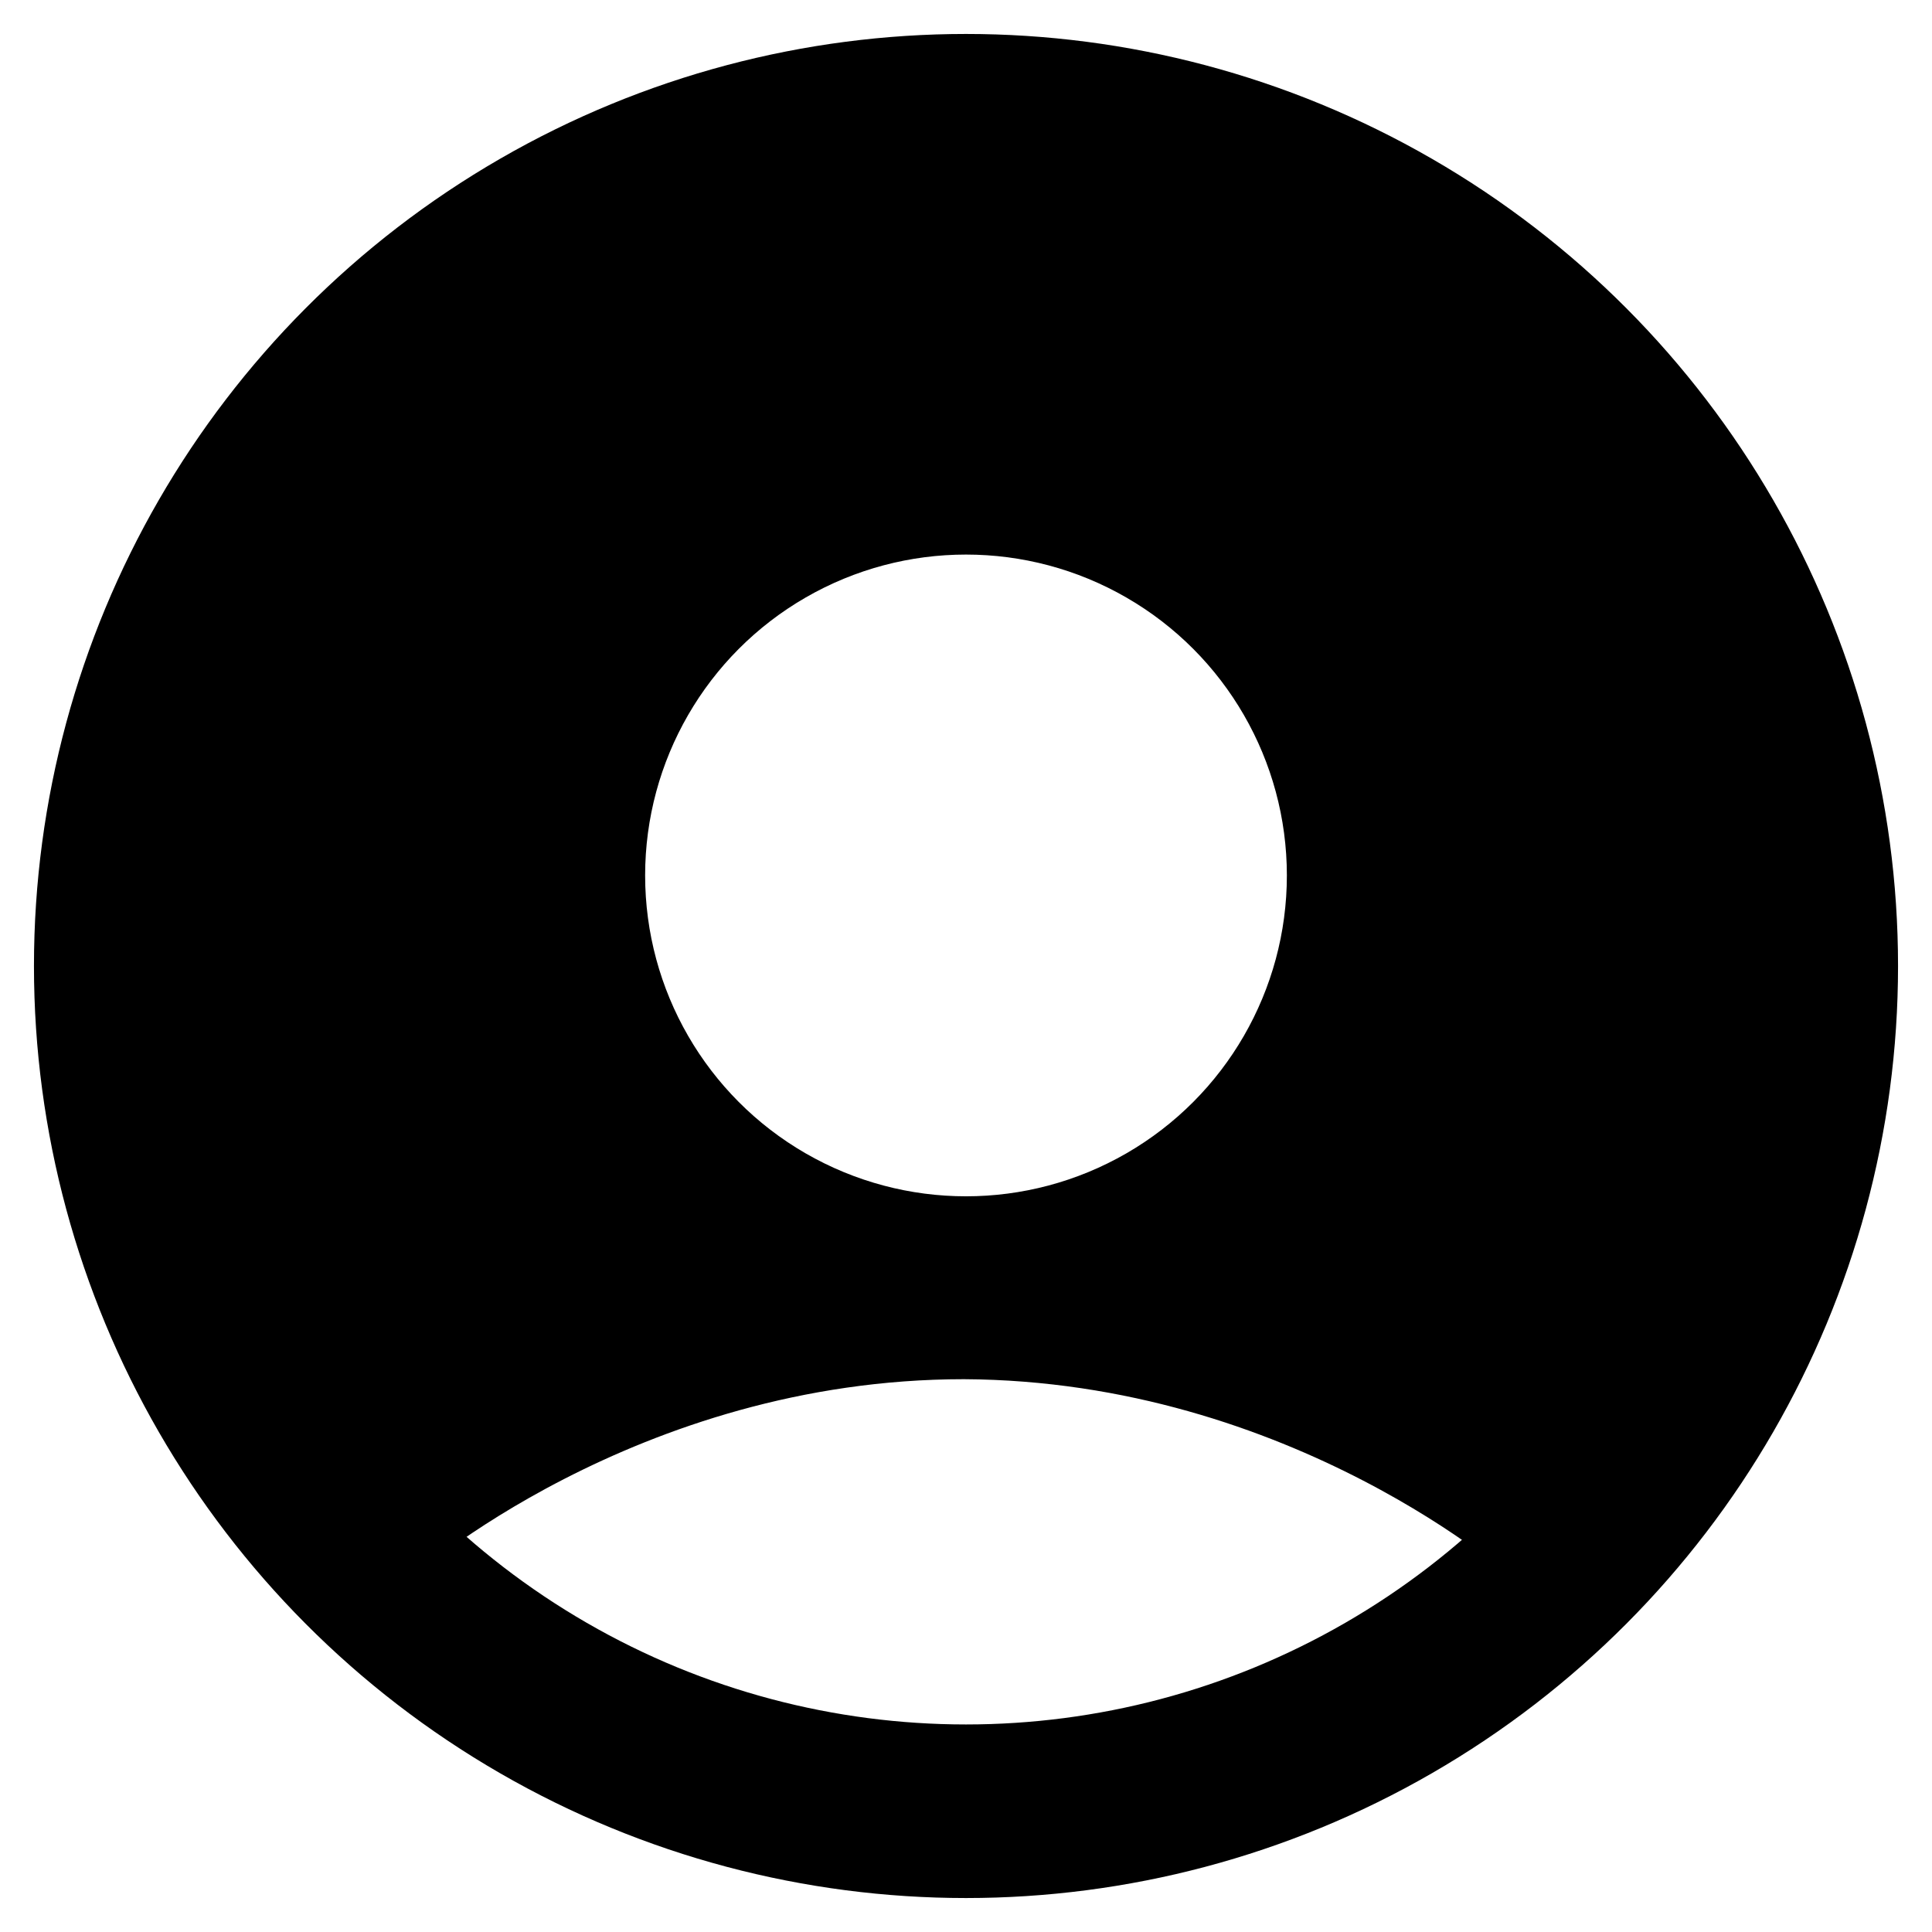 <?xml version="1.0" encoding="UTF-8" standalone="no"?>
<!-- Created with Inkscape (http://www.inkscape.org/) -->

<svg
   width="256"
   height="256"
   viewBox="0 0 1024 1024"
   version="1.1"
   id="svg1"
   xmlns="http://www.w3.org/2000/svg"
   xmlns:svg="http://www.w3.org/2000/svg">
  <defs
     id="defs1" />
  <g
     id="g2"
     style="font-variation-settings:normal;display:inline;opacity:1;fill:none;fill-opacity:1;stroke:#000000;stroke-width:92;stroke-linecap:butt;stroke-linejoin:miter;stroke-miterlimit:4;stroke-dasharray:none;stroke-dashoffset:0;stroke-opacity:1;stop-color:#000000">
    <circle
       style="font-variation-settings:normal;display:inline;fill:none;fill-opacity:1;stroke:#000000;stroke-width:92;stroke-linecap:butt;stroke-linejoin:miter;stroke-miterlimit:4;stroke-dasharray:none;stroke-dashoffset:0;stroke-opacity:1;stop-color:#000000;stop-opacity:1"
       id="path1-9"
       cx="512"
       cy="512"
       r="448" />
    <circle
       style="font-variation-settings:normal;fill:none;fill-opacity:1;stroke:#000000;stroke-width:92;stroke-linecap:butt;stroke-linejoin:miter;stroke-miterlimit:4;stroke-dasharray:none;stroke-dashoffset:0;stroke-opacity:1;stop-color:#000000;stop-opacity:1"
       id="path1-3-7"
       cx="512"
       cy="464"
       r="216.068" />
    <path
       style="font-variation-settings:normal;fill:none;fill-opacity:1;stroke:#000000;stroke-width:92;stroke-linecap:butt;stroke-linejoin:miter;stroke-miterlimit:4;stroke-dasharray:none;stroke-dashoffset:0;stroke-opacity:1;stop-color:#000000;stop-opacity:1"
       d="m 189.015,801 c 0,0 129.821,-116 322,-116 192.096,0.942 320.969,116.974 320.969,116.974"
       id="path2-3" />
    <path
       style="font-variation-settings:normal;display:inline;opacity:1;fill:#000000;fill-opacity:1;stroke:none;stroke-width:92;stroke-linecap:butt;stroke-linejoin:miter;stroke-miterlimit:4;stroke-dasharray:none;stroke-dashoffset:0;stroke-opacity:1"
       d="M 190.213,832.416 459.524,674.219 335.226,548.98 322.043,398.316 430.332,281.552 l 168.555,-8.475 98.873,114.881 -14.125,169.496 -116.764,121.472 255.186,137.48 145.955,-242.945 -11.3,-204.337 c 0,0 -141.247,-304.152 -443.516,-301.327 C 210.929,70.623 67.799,343.701 64.974,463.29 62.149,582.879 190.213,832.416 190.213,832.416 Z"
       id="path3" />
  </g>
  
</svg>
